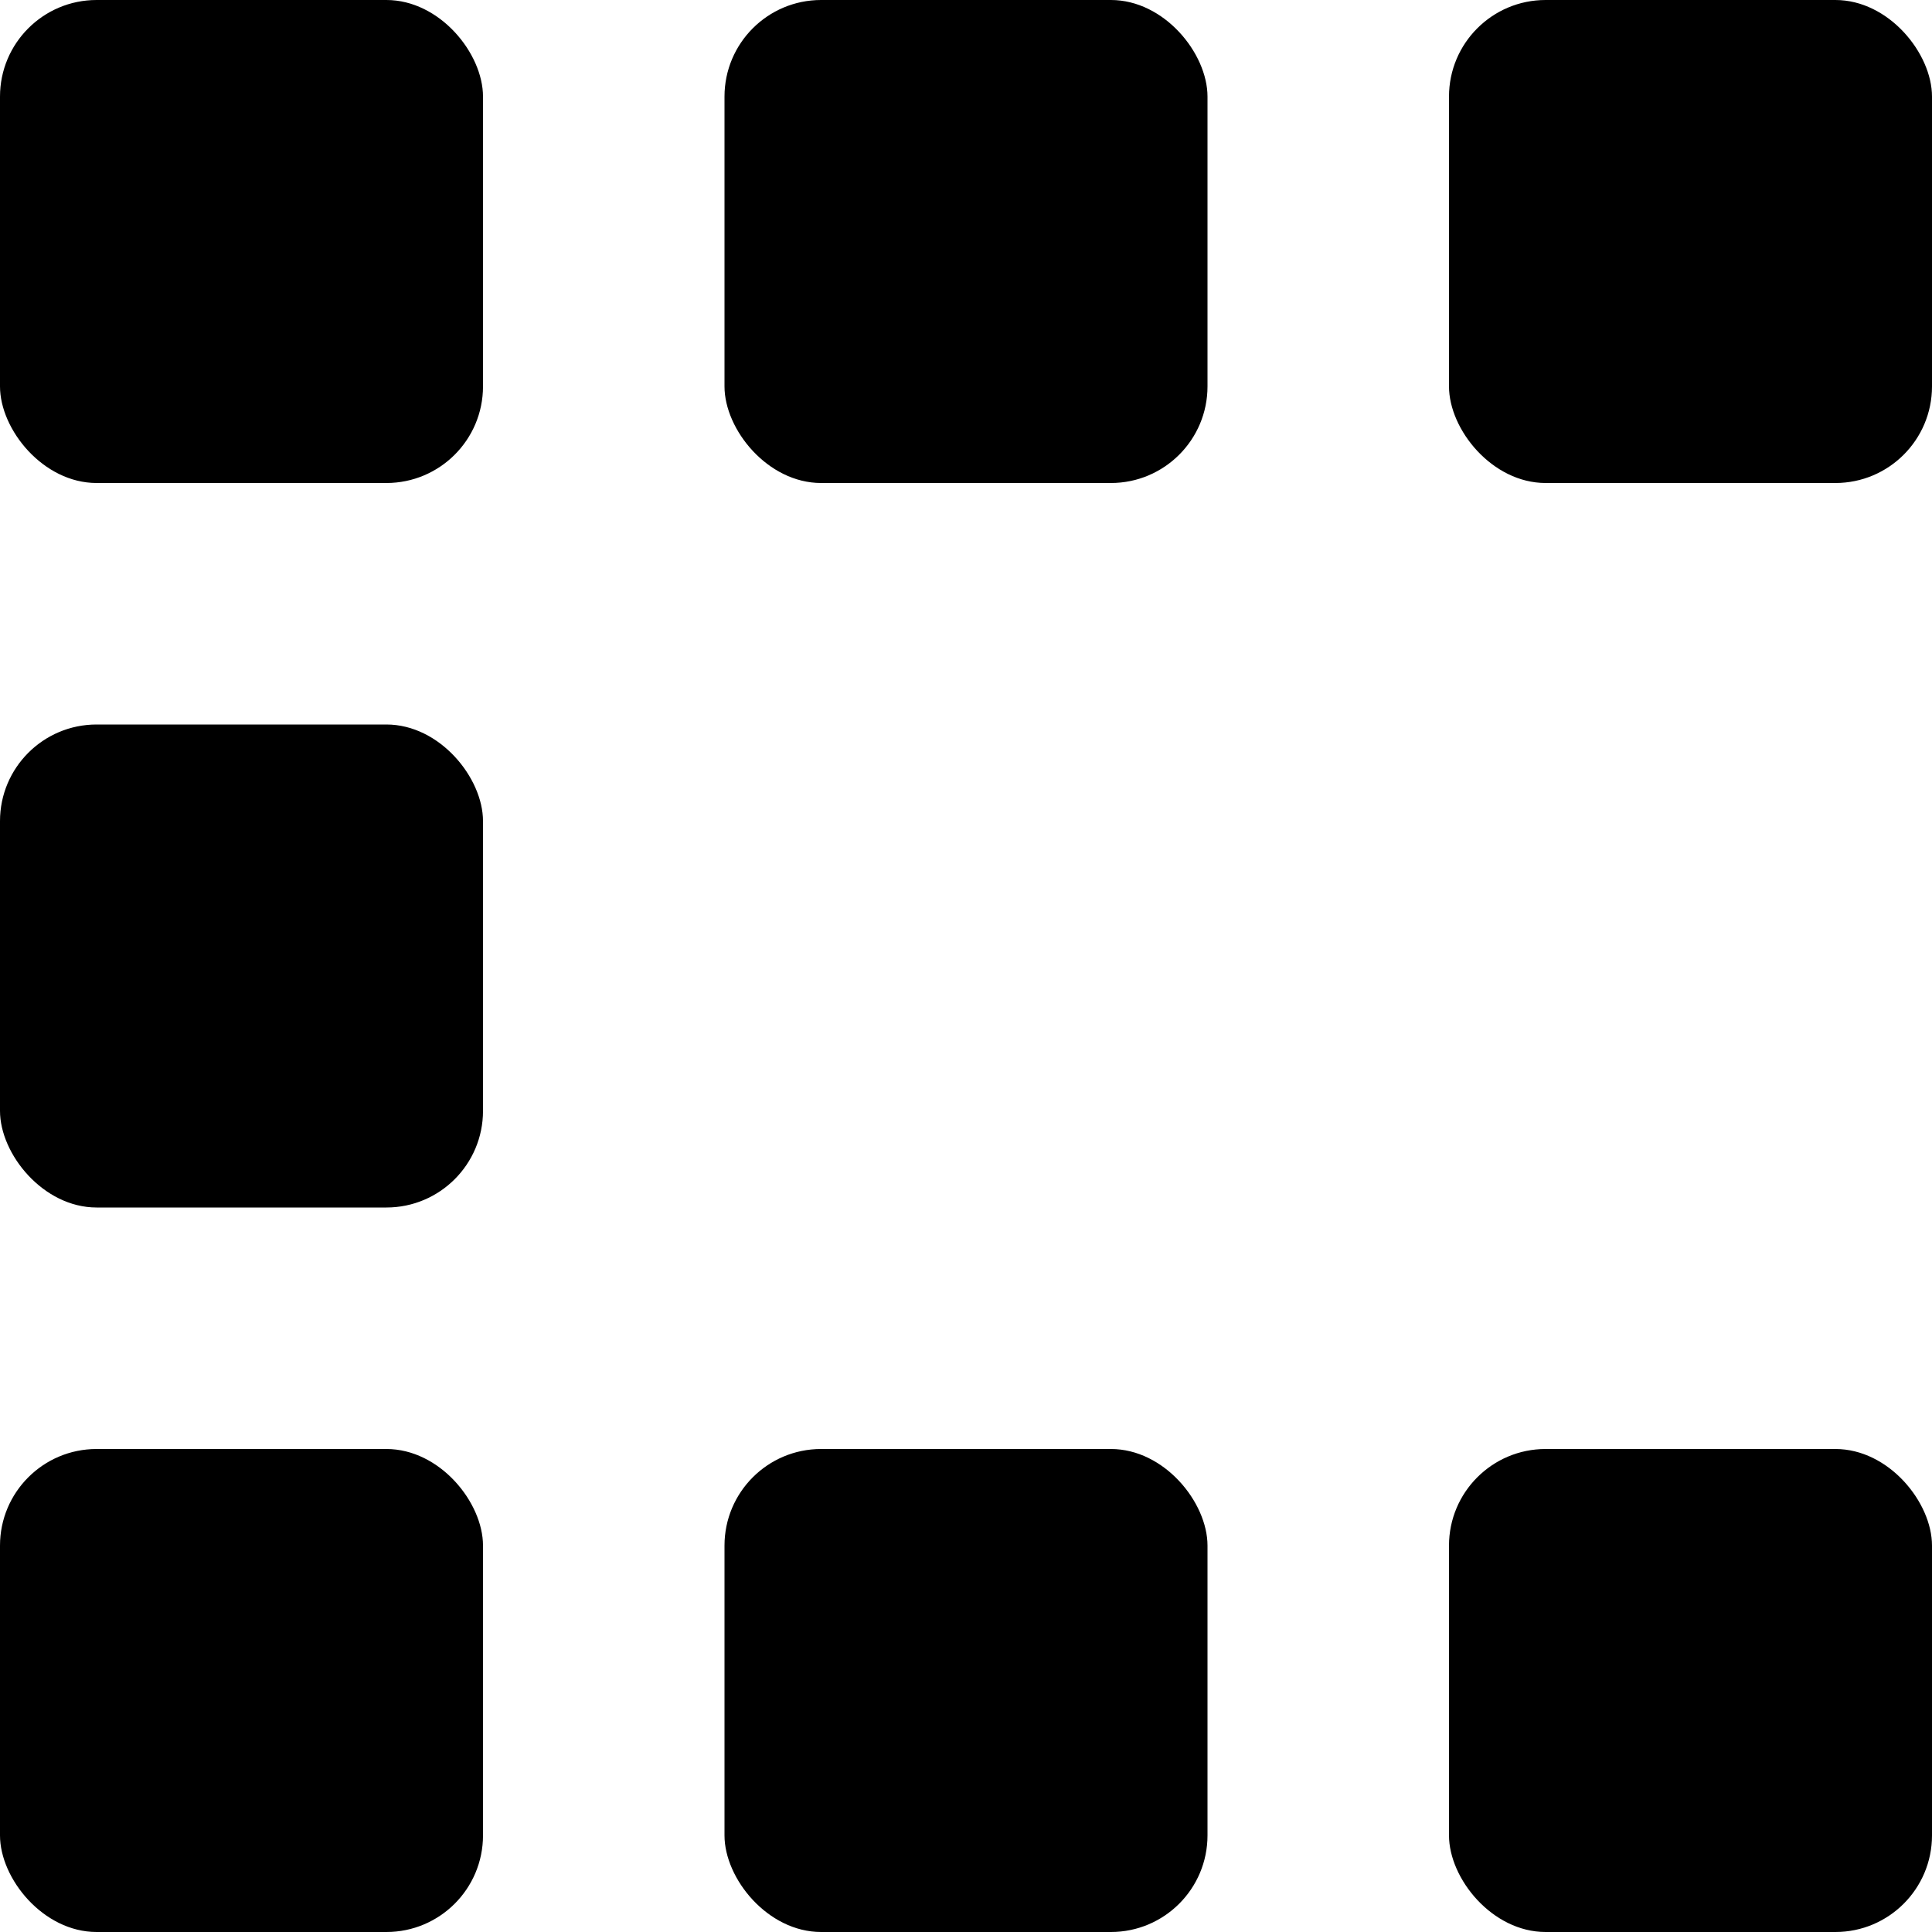 <svg xmlns="http://www.w3.org/2000/svg" width="80" height="80">
    <rect id="pixel" width="20" height="20" rx="4"/>
    <use href="#pixel" x="30" y="0"/>
    <use href="#pixel" x="60" y="0"/>
    <use href="#pixel" x="0" y="30"/>
    <use href="#pixel" x="0" y="60"/>
    <use href="#pixel" x="30" y="60"/>
    <use href="#pixel" x="60" y="60"/>
</svg>
